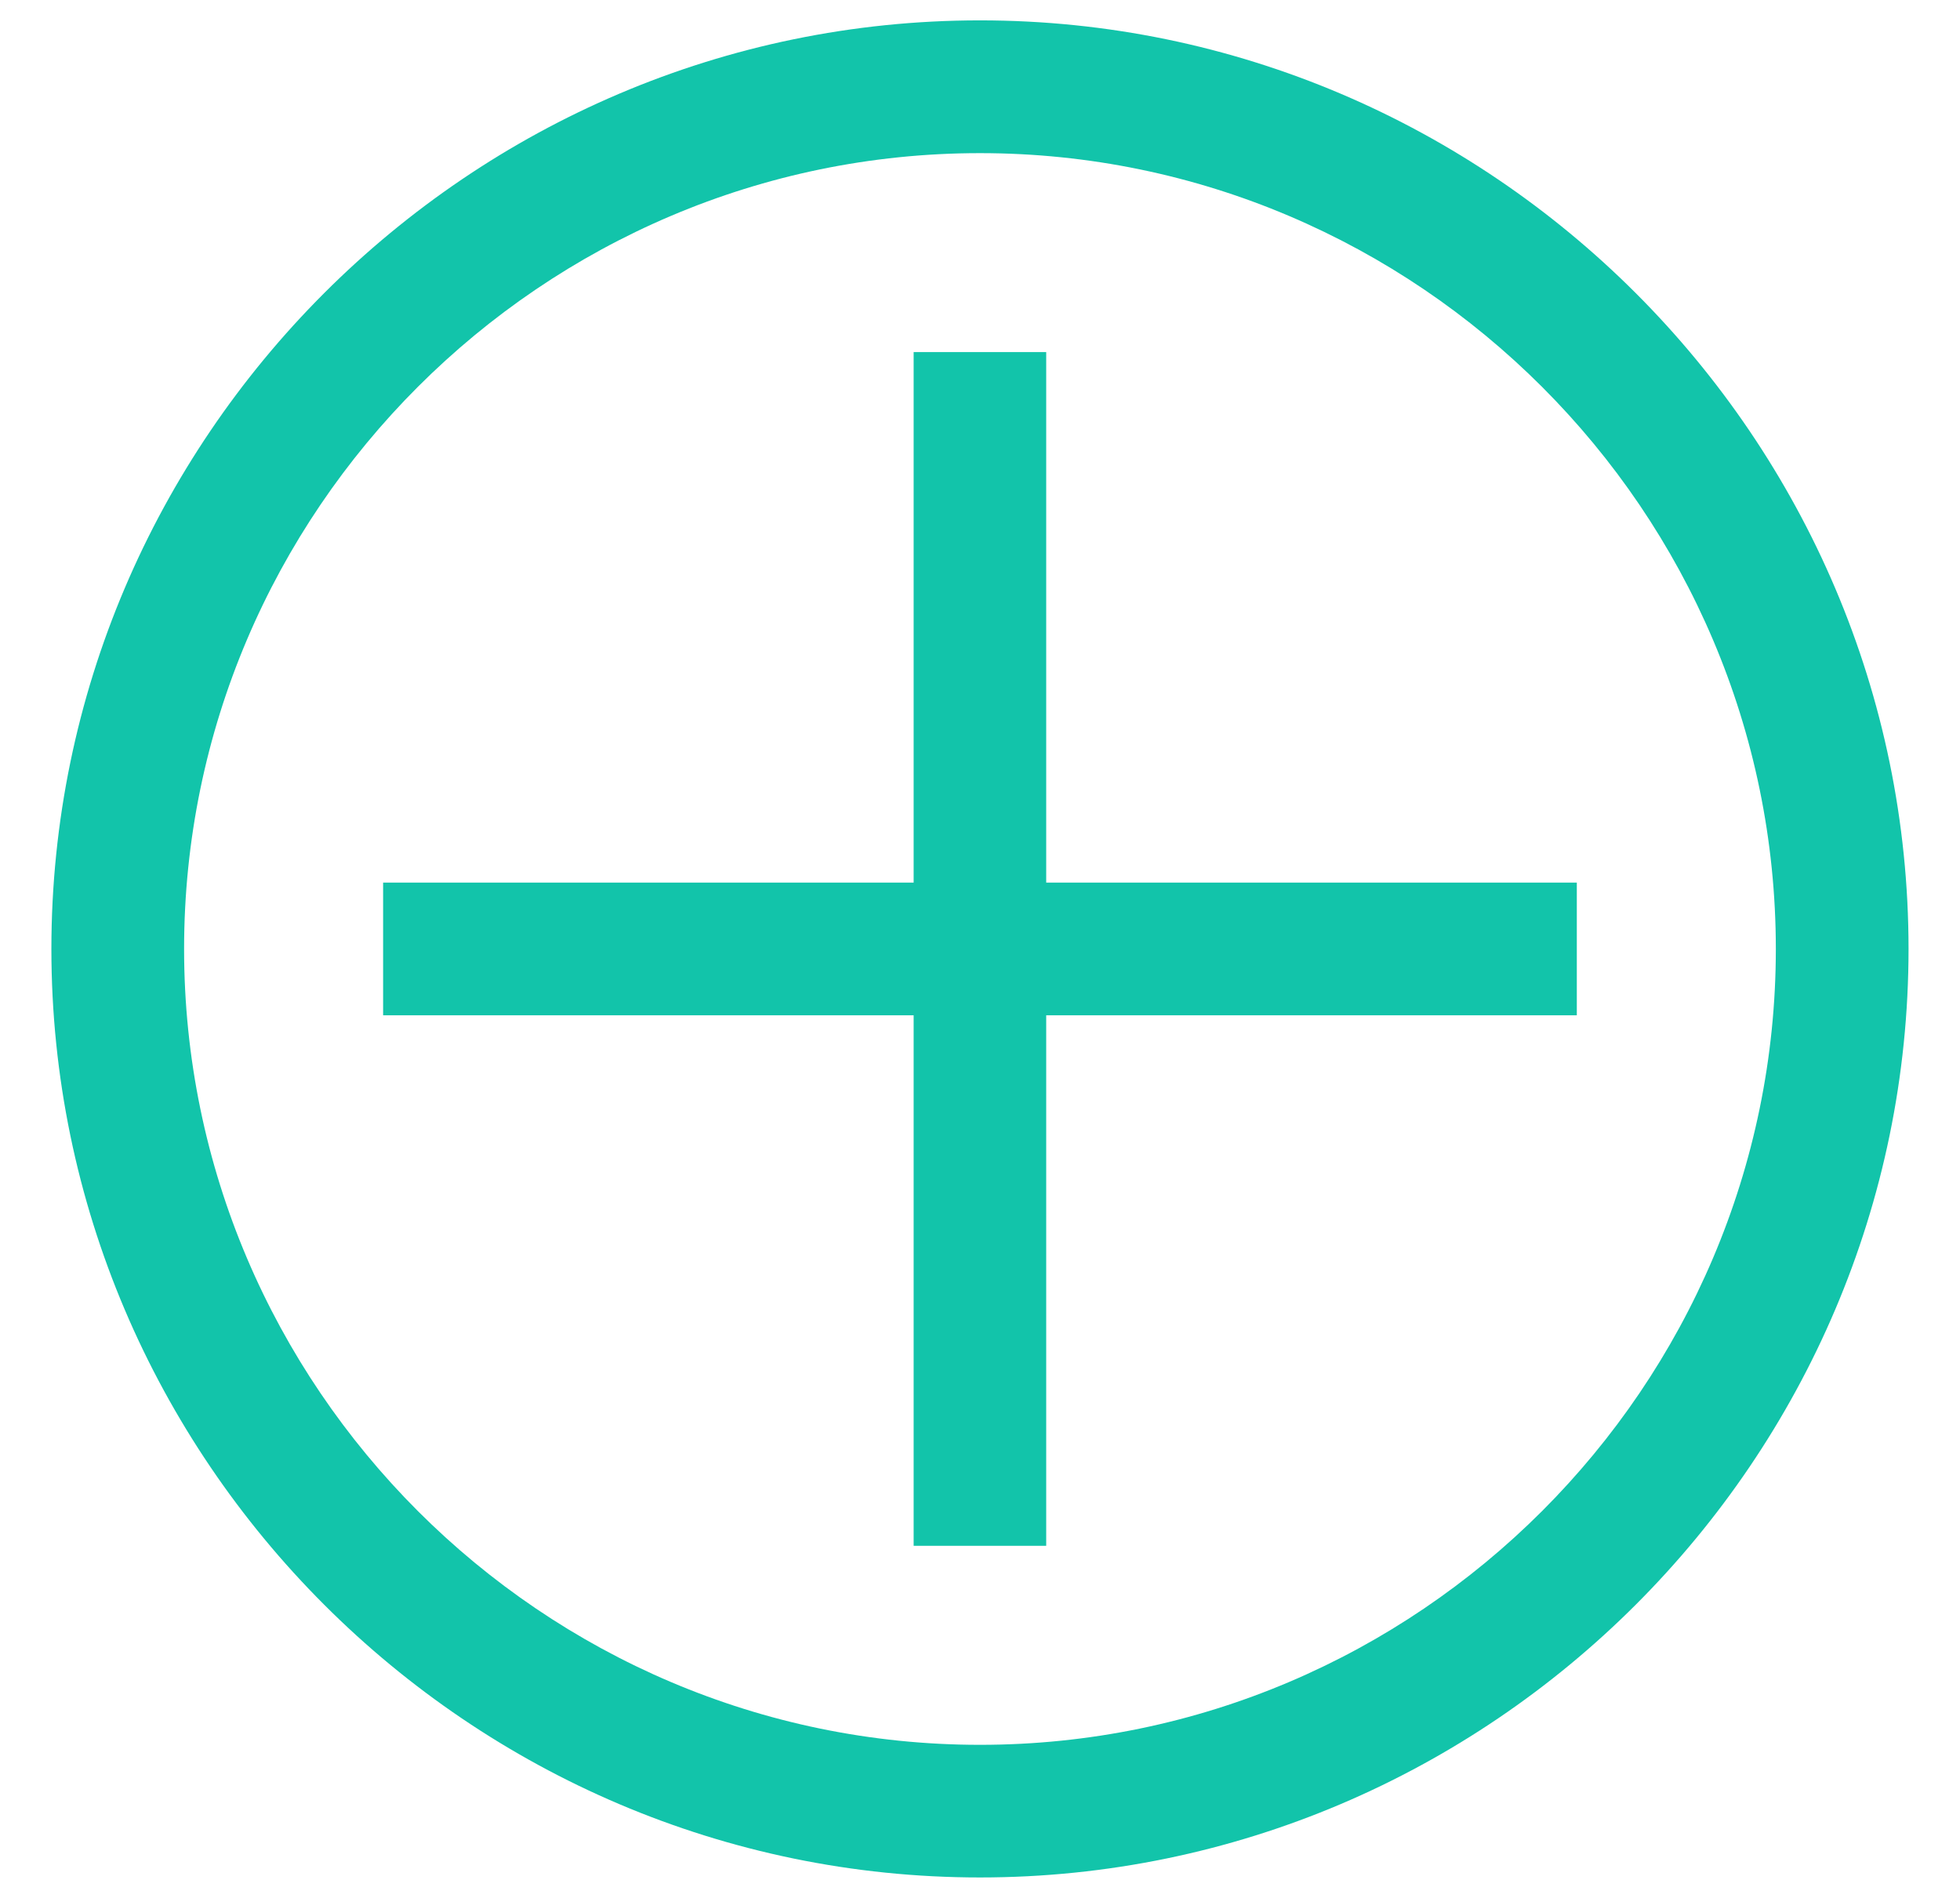 <?xml version="1.0" encoding="utf-8"?>
<!-- Generator: Adobe Illustrator 16.0.0, SVG Export Plug-In . SVG Version: 6.00 Build 0)  -->
<!DOCTYPE svg PUBLIC "-//W3C//DTD SVG 1.1//EN" "http://www.w3.org/Graphics/SVG/1.1/DTD/svg11.dtd">
<svg version="1.1" id="Ebene_1" xmlns="http://www.w3.org/2000/svg" xmlns:xlink="http://www.w3.org/1999/xlink" x="0px" y="0px"
	 width="27.043px" height="26.187px" viewBox="2.938 0 27.043 26.187" enable-background="new 2.938 0 27.043 26.187"
	 xml:space="preserve">
<g>
	<path fill="#12C4AA" d="M16.459,0.281c-7.046,0-12.812,5.765-12.812,12.812s5.766,12.812,12.812,12.812
		c7.047,0,12.812-5.766,12.812-12.812S23.506,0.281,16.459,0.281z M16.459,24.075c-6.04,0-10.981-4.941-10.981-10.982
		s4.941-10.98,10.981-10.98S27.44,7.053,27.44,13.094S22.499,24.075,16.459,24.075z"/>
	<polygon fill="#12C4AA" points="17.373,12.178 17.373,4.858 15.544,4.858 15.544,12.178 8.224,12.178 8.224,14.009 15.544,14.009 
		15.544,21.329 17.373,21.329 17.373,14.009 24.694,14.009 24.694,12.178 	"/>
</g>
</svg>
